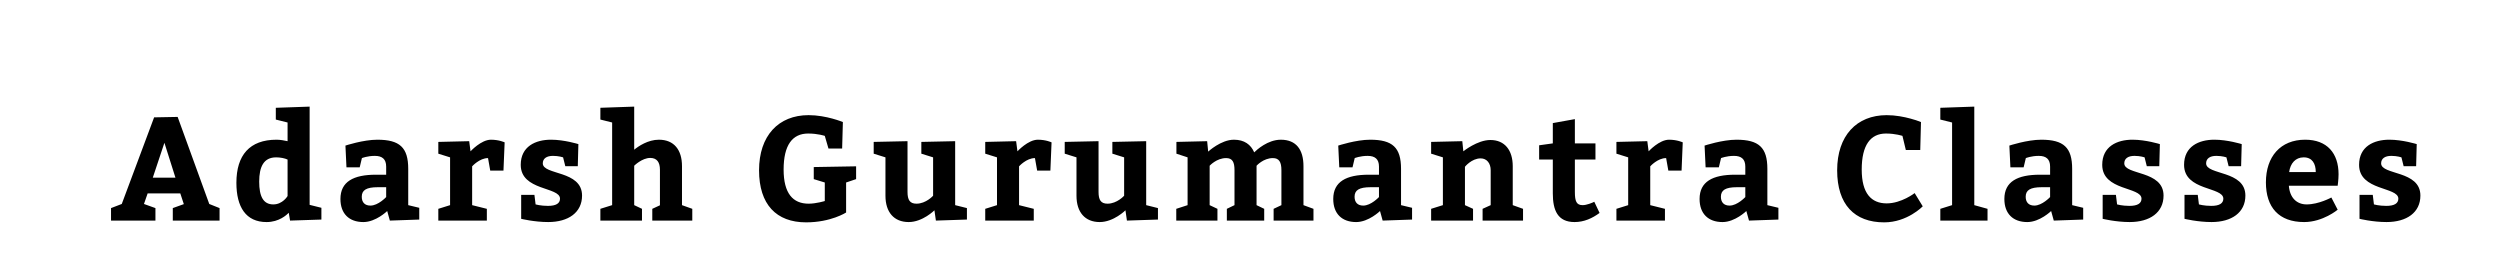 <?xml version="1.0"?>
<svg version="1.1" xmlns="http://www.w3.org/2000/svg" width="340" height="36" style=""><path fill="#" d="M29.86,28.3l0,1.7l-6.36,0l0-1.7l1.5-0.54l-0.48-1.46l-4.44,0l-0.5,1.44l1.56,0.56l0,1.7l-6.04,0l0-1.7l1.46-0.56l4.4-11.78l3.2-0.06l4.3,11.84z M23.86,24.16l-1.5-4.74l-1.58,4.74l3.08,0z M39.45,30l-0.18-1.06c-0.28,0.28-1.3,1.26-3.02,1.26c-2.8,0-4.1-2.04-4.1-5.34c0-3.76,1.8-5.86,5.46-5.86c0.48,0,1.06,0.1,1.5,0.2l0-2.54l-1.6-0.4l0-1.6l4.6-0.16l0,13.36l1.6,0.4l0,1.6z M39.11,26.66l0-4.96c-0.38-0.18-0.98-0.3-1.56-0.3c-1.7,0-2.3,1.3-2.3,3.3c0,2.02,0.56,3.1,1.92,3.1c1.28,0,1.94-1.14,1.94-1.14z M53.02,30l-0.36-1.3s-1.54,1.5-3.24,1.5c-1.94,0-3.12-1.14-3.12-3.14c0-2.36,1.78-3.3,4.82-3.3l1.4,0l0-1.1c0-1.02-0.54-1.46-1.54-1.46c-1.02,0-1.76,0.3-1.76,0.3l-0.3,1.26l-1.8,0l-0.14-2.96s2.42-0.8,4.34-0.8c3.04,0,4.2,1.06,4.2,3.96l0,4.94l1.5,0.36l0,1.6z M52.52,25.46l-1.14,0c-1.56,0-2.18,0.4-2.18,1.3c0,0.76,0.42,1.2,1.18,1.2c1.06,0,2.14-1.16,2.14-1.16l0-1.34z M63.811,19.2l0.18,1.38s1.44-1.58,2.78-1.58c1.1,0,1.86,0.36,1.86,0.36l-0.16,3.84l-1.8,0l-0.3-1.7c-1.16,0-2.16,1.12-2.16,1.12l0,5.28l2,0.5l0,1.6l-6.6,0l0-1.6l1.6-0.5l0-6.5l-1.6-0.5l0-1.6z M72.681,26.5l0.16,1.3s0.7,0.2,1.68,0.2c1.1,0,1.64-0.34,1.64-0.98c0-1.64-5.34-1.04-5.34-4.6c0-2.5,2-3.42,4.12-3.42c1.8,0,3.72,0.6,3.72,0.6l-0.08,3l-1.7,0l-0.3-1.2s-0.58-0.2-1.38-0.2c-0.86,0-1.38,0.36-1.38,1.02c0,1.62,5.34,0.92,5.34,4.38c0,2.3-1.86,3.6-4.6,3.6c-1.9,0-3.68-0.44-3.68-0.44l0-3.26l1.8,0z M86.251,14.5l0,5.86c0.58-0.48,1.88-1.36,3.36-1.36c2.04,0,3.14,1.36,3.14,3.6l0,5.3l1.4,0.5l0,1.6l-5.44,0l0-1.6l1.04-0.48l0-4.84c0-1-0.4-1.6-1.32-1.6c-1.12,0-2.18,1.06-2.18,1.06l0,5.36l1.06,0.5l0,1.6l-5.66,0l0-1.6l1.6-0.5l0-11.24l-1.6-0.4l0-1.6z M112.671,20.2l-0.5-1.72s-0.94-0.32-2.26-0.32c-2.14,0-3.34,1.56-3.34,4.9c0,3.24,1.26,4.64,3.4,4.64c1.04,0,2.2-0.36,2.2-0.36l0-2.52l-1.5-0.46l0-1.64l5.76-0.1l0,1.74l-1.36,0.46l0,4.08s-2.06,1.34-5.44,1.34c-4.06,0-6.4-2.44-6.4-7.08c0-4.7,2.64-7.5,6.74-7.5c2.42,0,4.66,0.94,4.66,0.94l-0.1,3.6l-1.86,0z M118.822,20.9l0-1.6l4.6-0.1l0,6.9c0,1.1,0.32,1.6,1.22,1.6c1.3,0,2.26-1.08,2.26-1.08l0-5.22l-1.6-0.5l0-1.6l4.6-0.1l0,8.7l1.6,0.4l0,1.56l-4.22,0.14l-0.2-1.4s-1.6,1.6-3.5,1.6c-2,0-3.16-1.34-3.16-3.58l0-5.22z M138.192,19.2l0.18,1.38s1.44-1.58,2.78-1.58c1.1,0,1.86,0.36,1.86,0.36l-0.16,3.84l-1.8,0l-0.3-1.7c-1.16,0-2.16,1.12-2.16,1.12l0,5.28l2,0.5l0,1.6l-6.6,0l0-1.6l1.6-0.5l0-6.5l-1.6-0.5l0-1.6z M144.802,20.9l0-1.6l4.6-0.1l0,6.9c0,1.1,0.32,1.6,1.22,1.6c1.3,0,2.26-1.08,2.26-1.08l0-5.22l-1.6-0.5l0-1.6l4.6-0.1l0,8.7l1.6,0.4l0,1.56l-4.22,0.14l-0.2-1.4s-1.6,1.6-3.5,1.6c-2,0-3.16-1.34-3.16-3.58l0-5.22z M178.632,28.4l0,1.6l-5.42,0l0-1.6l1.06-0.5l0-4.76c0-1.1-0.32-1.64-1.16-1.64c-1.3,0-2.22,1.04-2.22,1.04l0,5.36l1.04,0.5l0,1.6l-5.08,0l0-1.6l1.04-0.5l0-4.76c0-1.1-0.28-1.64-1.14-1.64c-1.3,0-2.24,1.04-2.24,1.04l0,5.36l1.06,0.5l0,1.6l-5.6,0l0-1.6l1.54-0.5l0-6.5l-1.52-0.5l0-1.6l4.18-0.1l0.14,1.42s1.74-1.62,3.5-1.62c1.42,0,2.3,0.66,2.76,1.72c0.34-0.34,1.84-1.72,3.62-1.72c2.1,0,3.08,1.36,3.08,3.6l0,5.3z M188.042,30l-0.36-1.3s-1.54,1.5-3.24,1.5c-1.94,0-3.12-1.14-3.12-3.14c0-2.36,1.78-3.3,4.82-3.3l1.4,0l0-1.1c0-1.02-0.54-1.46-1.54-1.46c-1.02,0-1.76,0.3-1.76,0.3l-0.3,1.26l-1.8,0l-0.14-2.96s2.42-0.8,4.34-0.8c3.04,0,4.2,1.06,4.2,3.96l0,4.94l1.5,0.36l0,1.6z M187.542,25.46l-1.14,0c-1.56,0-2.18,0.4-2.18,1.3c0,0.76,0.42,1.2,1.18,1.2c1.06,0,2.14-1.16,2.14-1.16l0-1.34z M198.873,19.2l0.14,1.38s1.9-1.54,3.68-1.54c1.94,0,3.04,1.38,3.04,3.56l0,5.3l1.4,0.5l0,1.6l-5.5,0l0-1.6l1.1-0.5l0-4.76c0-0.92-0.52-1.6-1.36-1.6c-1.24,0-2.14,1.14-2.14,1.14l0,5.22l1.1,0.5l0,1.6l-5.7,0l0-1.6l1.6-0.5l0-6.5l-1.6-0.5l0-1.6z M216.823,27.44l0.72,1.52c-0.98,0.72-2.1,1.24-3.4,1.24c-2.3,0-2.96-1.6-2.96-3.9l0-4.6l-1.86,0l0-1.94l1.86-0.26l0-2.76l3-0.54l0,3.3l2.8,0l0,2.2l-2.8,0l0,4.4c0,1.28,0.22,1.8,1.06,1.8c0.54,0,1.32-0.32,1.58-0.46z M224.033,19.2l0.18,1.38s1.44-1.58,2.78-1.58c1.1,0,1.86,0.36,1.86,0.36l-0.16,3.84l-1.8,0l-0.3-1.7c-1.16,0-2.16,1.12-2.16,1.12l0,5.28l2,0.5l0,1.6l-6.6,0l0-1.6l1.6-0.5l0-6.5l-1.6-0.5l0-1.6z M237.863,30l-0.36-1.3s-1.54,1.5-3.24,1.5c-1.94,0-3.12-1.14-3.12-3.14c0-2.36,1.78-3.3,4.82-3.3l1.4,0l0-1.1c0-1.02-0.54-1.46-1.54-1.46c-1.02,0-1.76,0.3-1.76,0.3l-0.3,1.26l-1.8,0l-0.14-2.96s2.42-0.8,4.34-0.8c3.04,0,4.2,1.06,4.2,3.96l0,4.94l1.5,0.36l0,1.6z M237.363,25.46l-1.14,0c-1.56,0-2.18,0.4-2.18,1.3c0,0.76,0.42,1.2,1.18,1.2c1.06,0,2.14-1.16,2.14-1.16l0-1.34z"/><path fill="#" d="M259.193,20.4l-0.46-1.92s-0.94-0.32-2.24-0.32c-2.1,0-3.3,1.56-3.3,4.9c0,3.24,1.3,4.6,3.4,4.6c2,0,3.8-1.4,3.8-1.4l1.1,1.8s-2.1,2.18-5.24,2.18c-4.06,0-6.4-2.44-6.4-7.08c0-4.7,2.64-7.5,6.74-7.5c2.42,0,4.66,0.94,4.66,0.94l-0.1,3.8l-1.96,0z M268.504,27.9l1.8,0.5l0,1.6l-6.42,0l0-1.6l1.6-0.5l0-11.24l-1.6-0.4l0-1.6l4.62-0.16l0,13.4z M279.314,30l-0.36-1.3s-1.54,1.5-3.24,1.5c-1.94,0-3.12-1.14-3.12-3.14c0-2.36,1.78-3.3,4.82-3.3l1.4,0l0-1.1c0-1.02-0.54-1.46-1.54-1.46c-1.02,0-1.76,0.3-1.76,0.3l-0.3,1.26l-1.8,0l-0.14-2.96s2.42-0.8,4.34-0.8c3.04,0,4.2,1.06,4.2,3.96l0,4.94l1.5,0.36l0,1.6z M278.814,25.46l-1.14,0c-1.56,0-2.18,0.4-2.18,1.3c0,0.76,0.42,1.2,1.18,1.2c1.06,0,2.14-1.16,2.14-1.16l0-1.34z M287.764,26.5l0.16,1.3s0.7,0.2,1.68,0.2c1.1,0,1.64-0.34,1.64-0.98c0-1.64-5.34-1.04-5.34-4.6c0-2.5,2-3.42,4.12-3.42c1.8,0,3.72,0.6,3.72,0.6l-0.08,3l-1.7,0l-0.3-1.2s-0.58-0.2-1.38-0.2c-0.86,0-1.38,0.36-1.38,1.02c0,1.62,5.34,0.92,5.34,4.38c0,2.3-1.86,3.6-4.6,3.6c-1.9,0-3.68-0.44-3.68-0.44l0-3.26l1.8,0z M298.894,26.5l0.16,1.3s0.7,0.2,1.68,0.2c1.1,0,1.64-0.34,1.64-0.98c0-1.64-5.34-1.04-5.34-4.6c0-2.5,2-3.42,4.12-3.42c1.8,0,3.72,0.6,3.72,0.6l-0.08,3l-1.7,0l-0.3-1.2s-0.58-0.2-1.38-0.2c-0.86,0-1.38,0.36-1.38,1.02c0,1.62,5.34,0.92,5.34,4.38c0,2.3-1.86,3.6-4.6,3.6c-1.9,0-3.68-0.44-3.68-0.44l0-3.26l1.8,0z M317.924,25.26l-6.64,0c0.12,1.6,1.04,2.54,2.42,2.54c1.66,0,3.36-0.94,3.36-0.94l0.86,1.66s-2,1.68-4.56,1.68c-3.44,0-5.2-2-5.2-5.4c0-3.5,1.98-5.8,5.34-5.8c2.98,0,4.54,1.84,4.54,4.7c0,0.76-0.12,1.5-0.12,1.56z M311.324,23.4l3.62,0c0-1.14-0.48-2-1.64-2c-1.12,0-1.82,0.82-1.98,2z M322.695,26.5l0.16,1.3s0.7,0.2,1.68,0.2c1.1,0,1.64-0.34,1.64-0.98c0-1.64-5.34-1.04-5.34-4.6c0-2.5,2-3.42,4.12-3.42c1.8,0,3.72,0.6,3.72,0.6l-0.08,3l-1.7,0l-0.3-1.2s-0.58-0.2-1.38-0.2c-0.86,0-1.38,0.36-1.38,1.02c0,1.62,5.34,0.92,5.34,4.38c0,2.3-1.86,3.6-4.6,3.6c-1.9,0-3.68-0.44-3.68-0.44l0-3.26l1.8,0z"/></svg>
